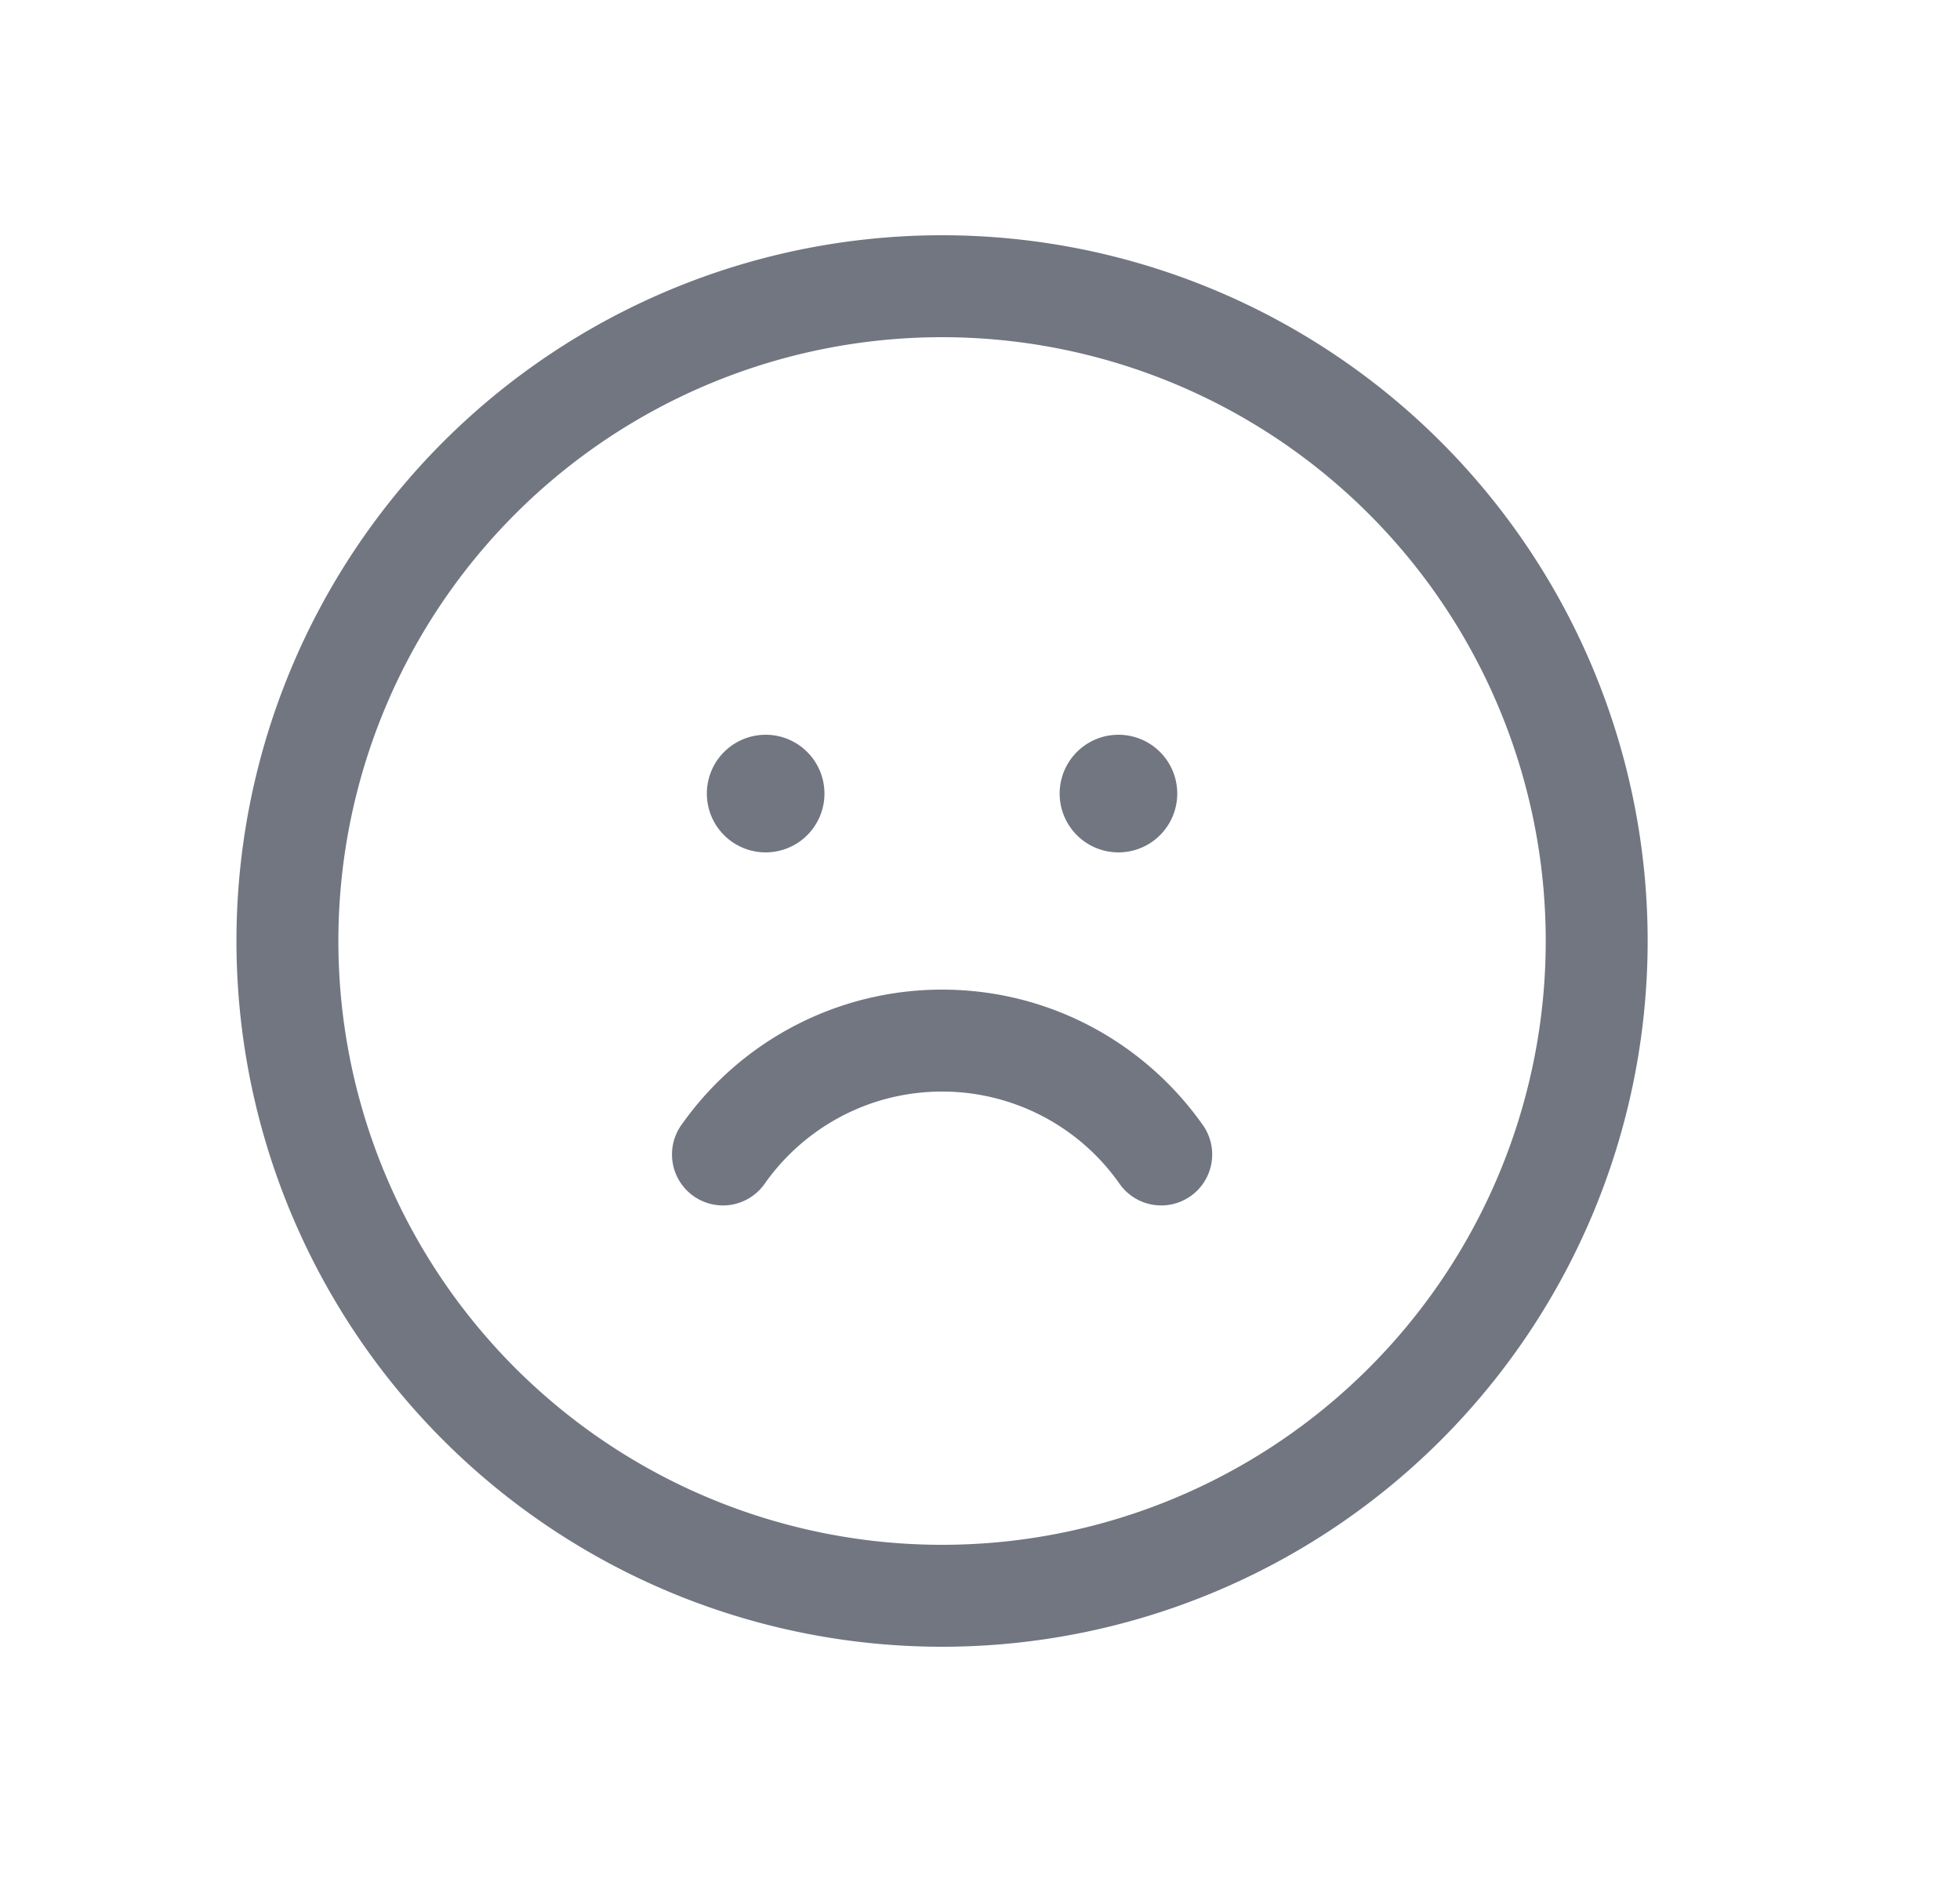 <svg viewBox="0 0 25 24" fill="none" xmlns="http://www.w3.org/2000/svg"><path d="M12.016 13.92c-.93 0-1.754.46-2.256 1.166a.65.65 0 11-1.06-.752 4.062 4.062 0 013.316-1.714c1.37 0 2.581.678 3.317 1.714a.65.65 0 11-1.06.752 2.762 2.762 0 00-2.257-1.166zM14.266 9.37a.75.75 0 110 1.5.75.75 0 010-1.5zM10.516 10.12a.75.75 0 10-1.5 0 .75.75 0 001.5 0z" fill="#717681"/><path fill-rule="evenodd" clip-rule="evenodd" d="M21.016 12a9 9 0 11-18 0 9 9 0 0118 0zm-1.3 0a7.7 7.7 0 11-15.4 0 7.7 7.7 0 0115.4 0z" fill="#717681"/></svg>